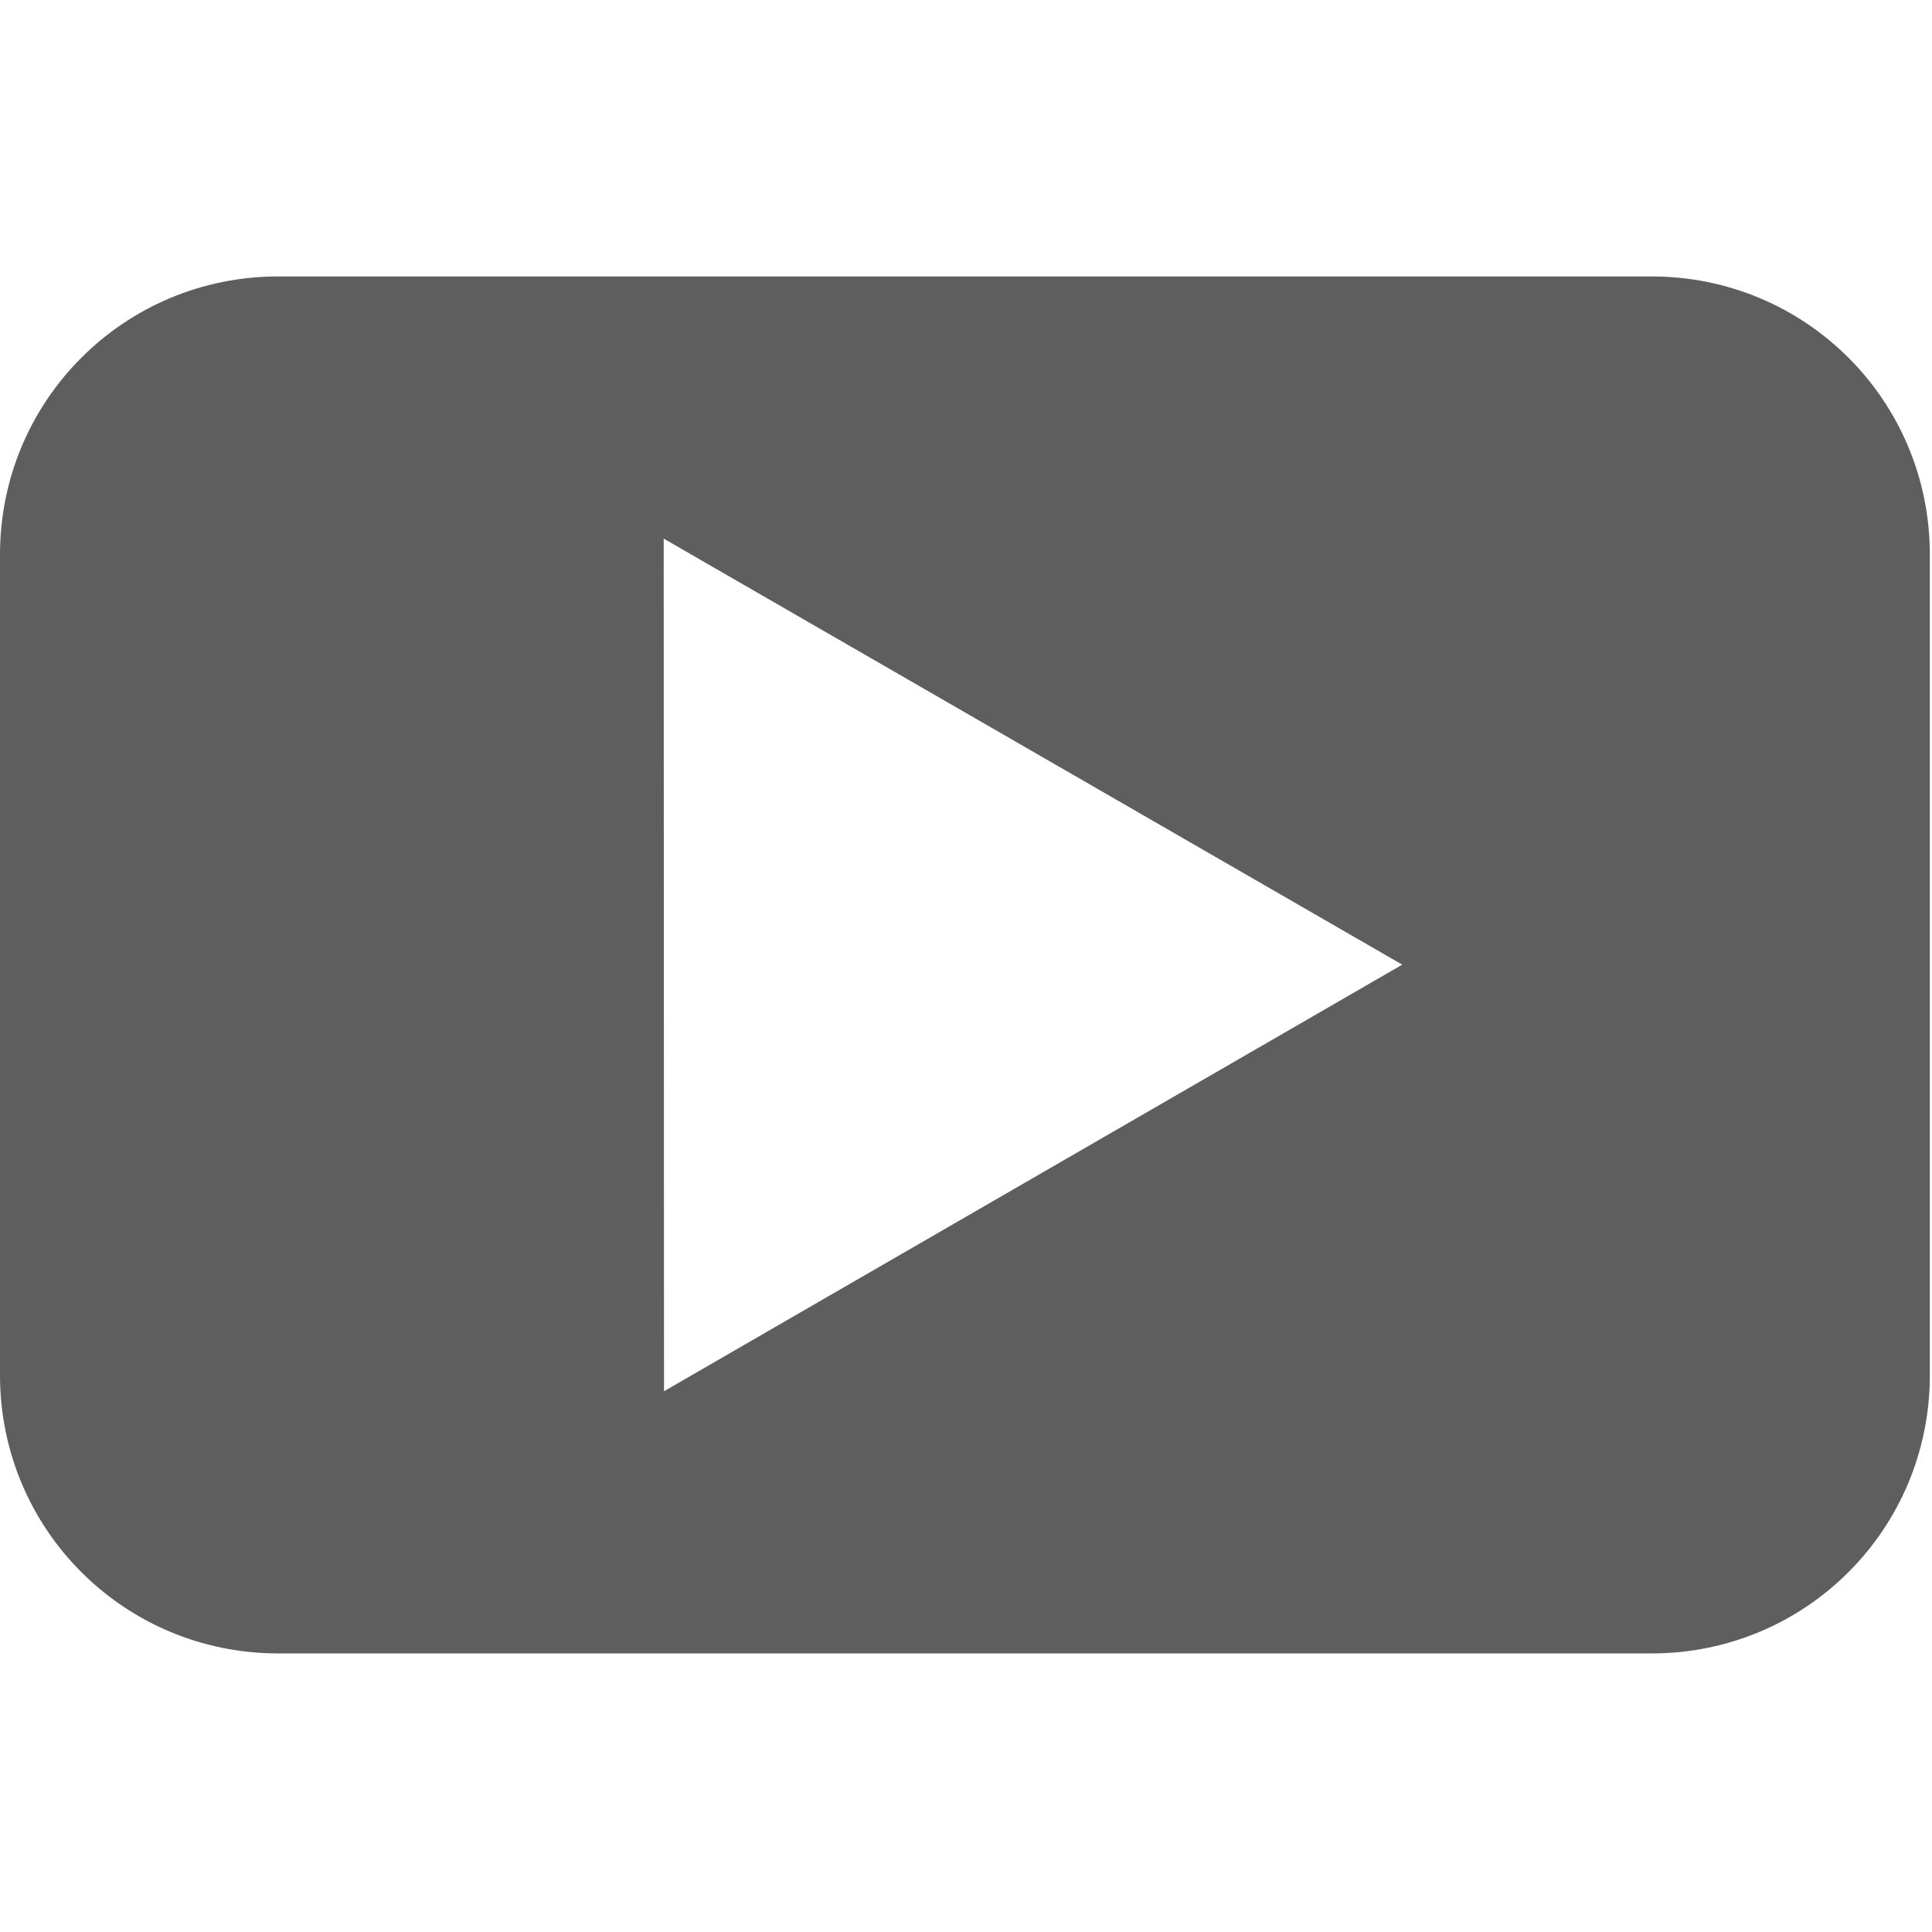 <?xml version="1.0" encoding="UTF-8" standalone="no"?>
<svg
   xmlns:dc="http://purl.org/dc/elements/1.1/"
   xmlns:cc="http://creativecommons.org/ns#"
   xmlns:rdf="http://www.w3.org/1999/02/22-rdf-syntax-ns#"
   xmlns:svg="http://www.w3.org/2000/svg"
   xmlns="http://www.w3.org/2000/svg"
   xmlns:sodipodi="http://sodipodi.sourceforge.net/DTD/sodipodi-0.dtd"
   xmlns:inkscape="http://www.inkscape.org/namespaces/inkscape"
   width="210mm"
   height="210mm"
   viewBox="0 0 210 210"
   version="1.1"
   id="svg8"
   inkscape:version="1.0.1 (3bc2e813f5, 2020-09-07)"
   sodipodi:docname="Youtube data.svg">
  <defs
     id="defs2" />
  <sodipodi:namedview
     id="base"
     pagecolor="#ffffff"
     bordercolor="#666666"
     borderopacity="1.0"
     inkscape:pageopacity="0.0"
     inkscape:pageshadow="2"
     inkscape:zoom="0.16312386"
     inkscape:cx="1125.4411"
     inkscape:cy="536.83004"
     inkscape:document-units="mm"
     inkscape:current-layer="layer1"
     inkscape:document-rotation="0"
     showgrid="false"
     showguides="false"
     inkscape:window-width="1920"
     inkscape:window-height="1017"
     inkscape:window-x="-8"
     inkscape:window-y="166"
     inkscape:window-maximized="1"
     inkscape:object-paths="true"
     inkscape:snap-intersection-paths="true"
     inkscape:snap-smooth-nodes="true" />
  <g
     inkscape:label="レイヤー 1"
     inkscape:groupmode="layer"
     id="layer1">
    <path
       id="rect24"
       style="fill:#5e5e5e;fill-opacity:1;fill-rule:evenodd;stroke-width:2.187;stroke-linecap:round"
       d="M 30.247,30.047 C 13.49,30.047 5.0355312e-5,43.538 5.0355312e-5,60.295 v 89.178 c 0,16.757 13.49,30.247 30.247,30.247 h 149.272 c 16.757,0 30.247,-13.49 30.247,-30.247 V 60.295 c 0,-16.757 -13.49,-30.247 -30.247,-30.247 z m 41.895,28.499 80.276,46.308 -80.242,46.367 z" />
  </g>
</svg>
